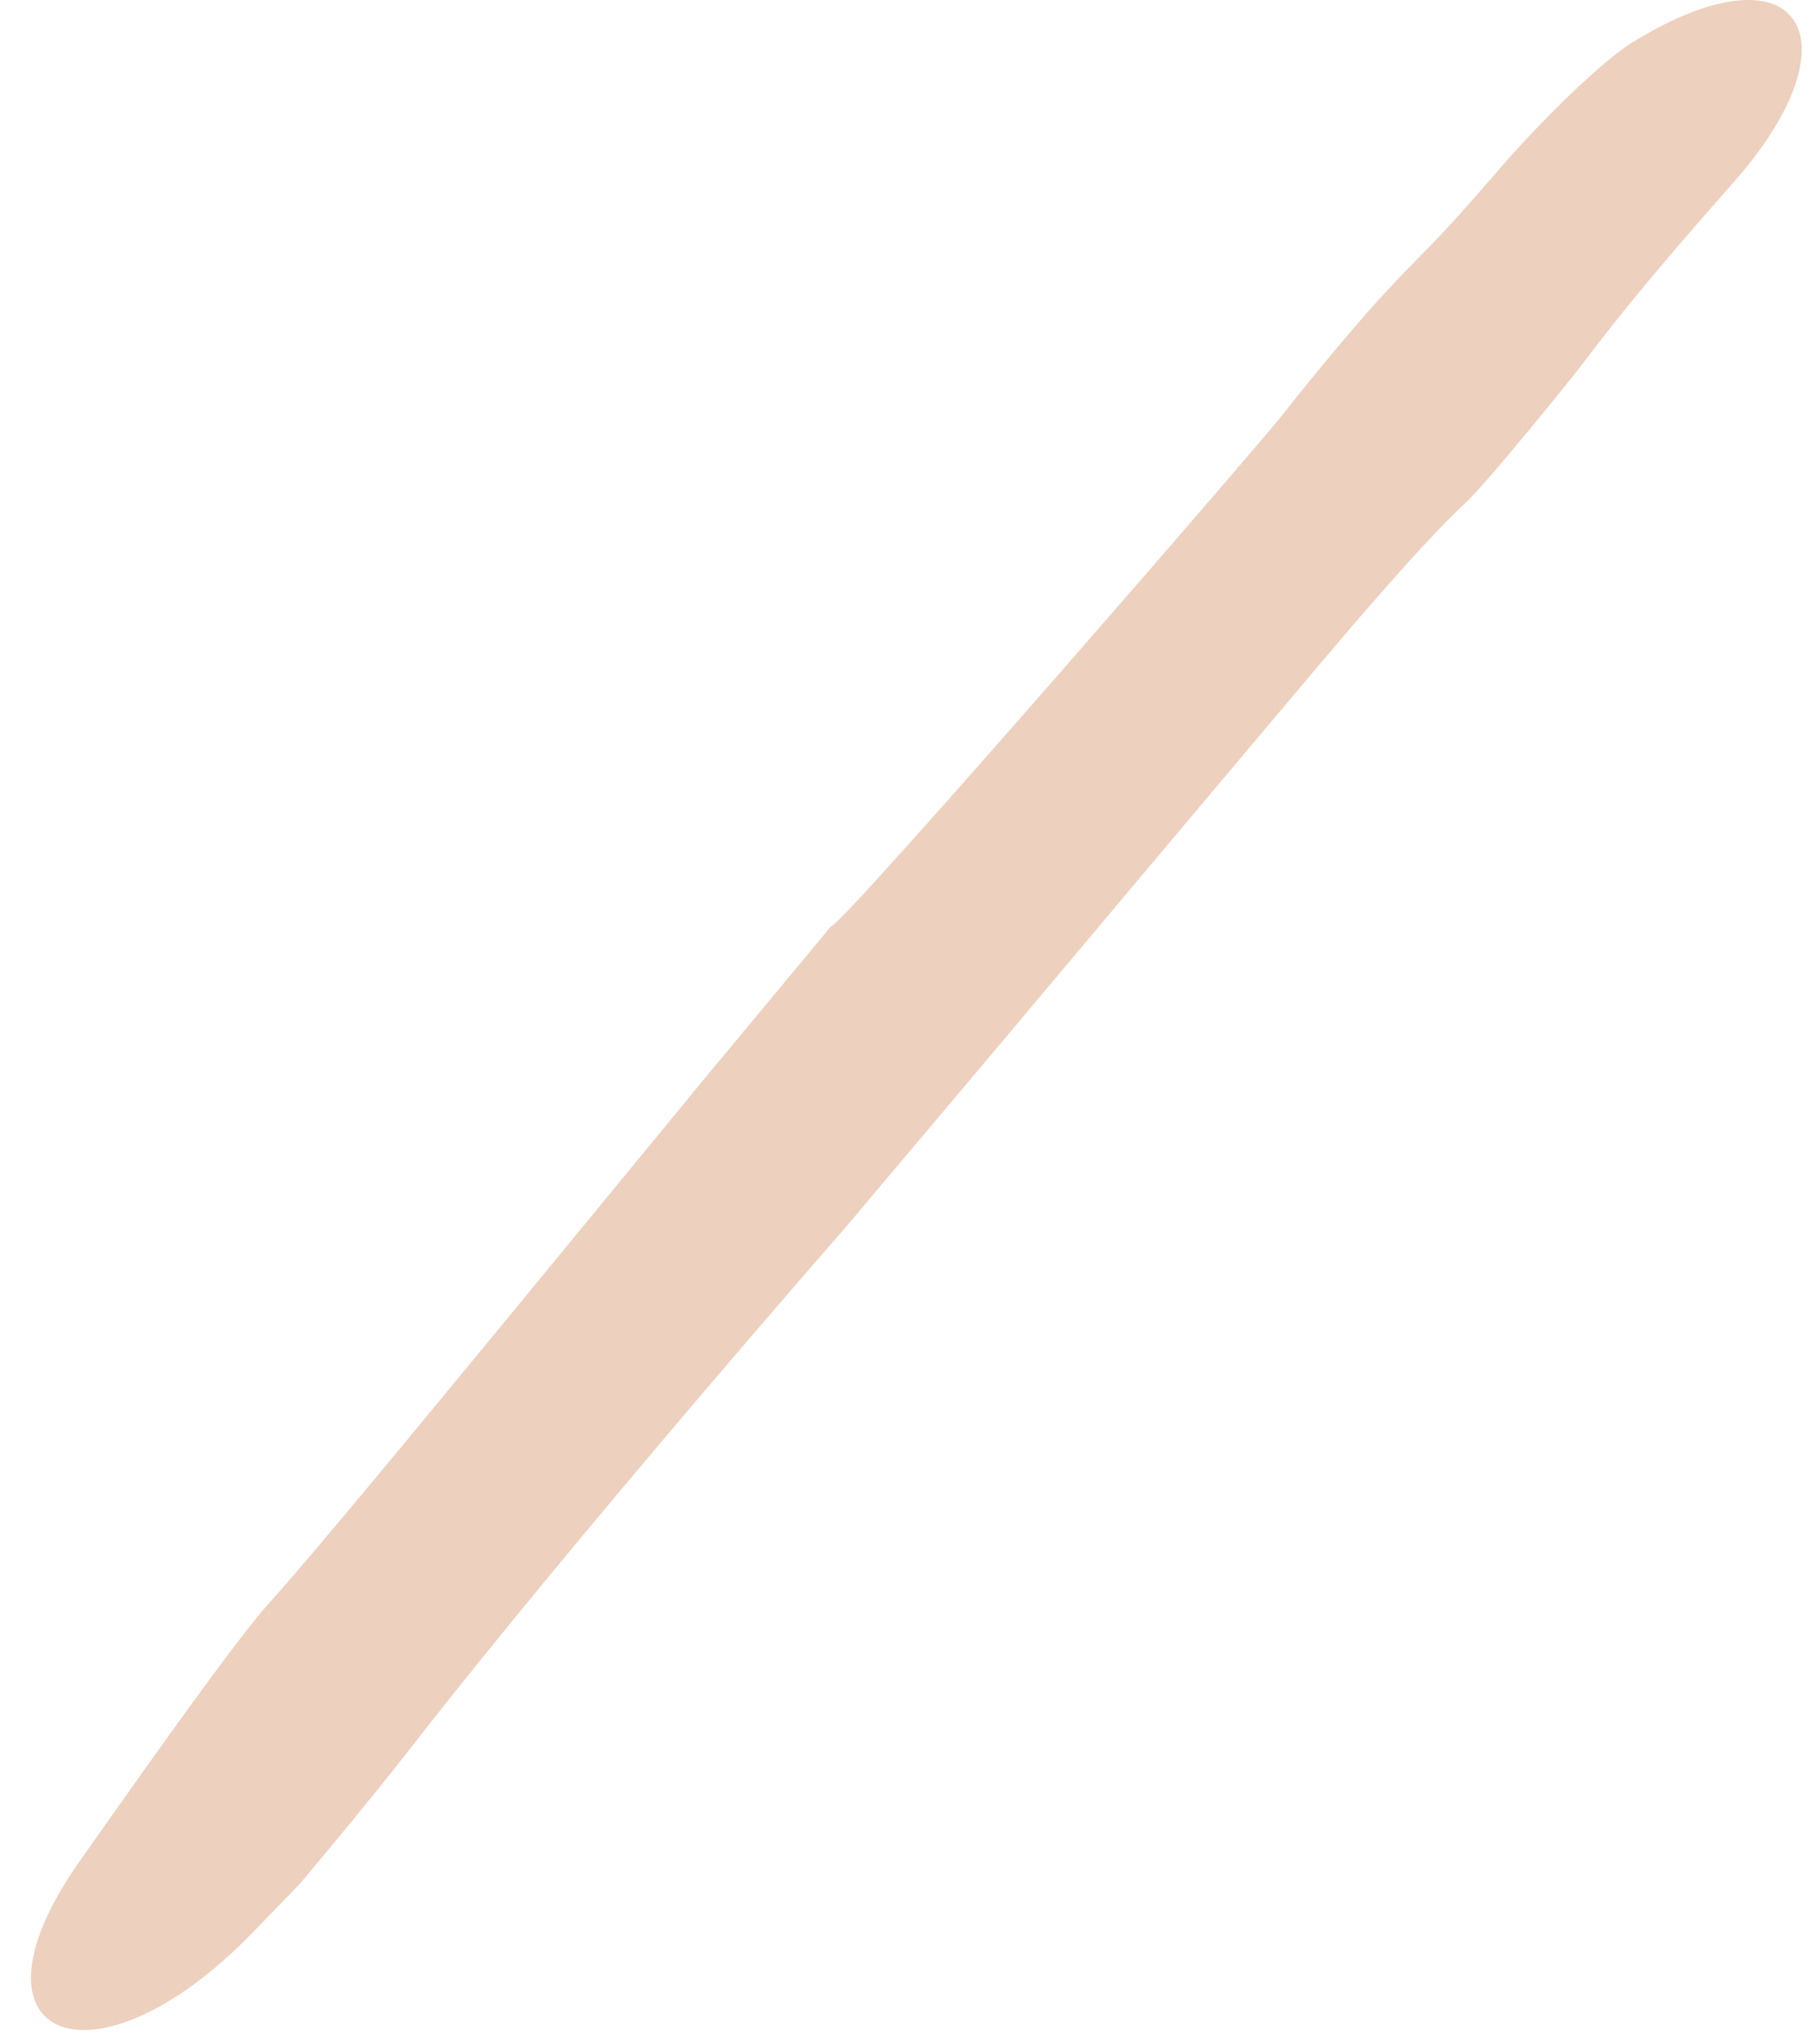 <svg width="39" height="44" viewBox="0 0 39 44" fill="none" xmlns="http://www.w3.org/2000/svg">
<path d="M32.159 3.791C33.191 2.576 34.556 1.271 35.163 0.907C38.714 -1.28 40.11 0.785 37.318 3.943C35.194 6.341 34.526 7.252 33.919 8.042C33.919 8.042 32.062 10.359 31.565 10.821C31.069 11.282 30.393 12.002 29.094 13.507C28.002 14.782 21.137 22.955 21.137 22.955L18.202 26.433C18.202 26.433 12.359 33.109 8.778 37.718C7.9 38.847 6.456 40.56 6.456 40.56L5.455 41.593C2.026 45.145 -0.978 43.931 1.692 40.105L3.088 38.131C3.088 38.131 5.118 35.264 5.765 34.549C6.412 33.833 7.622 32.398 10.553 28.84L15.196 23.193L17.897 19.944C18.109 19.974 27.607 9.013 27.698 8.831C27.698 8.831 28.892 7.312 29.866 6.261C30.695 5.365 30.794 5.37 32.159 3.791Z" fill="#EDD0BE"/>
</svg>
